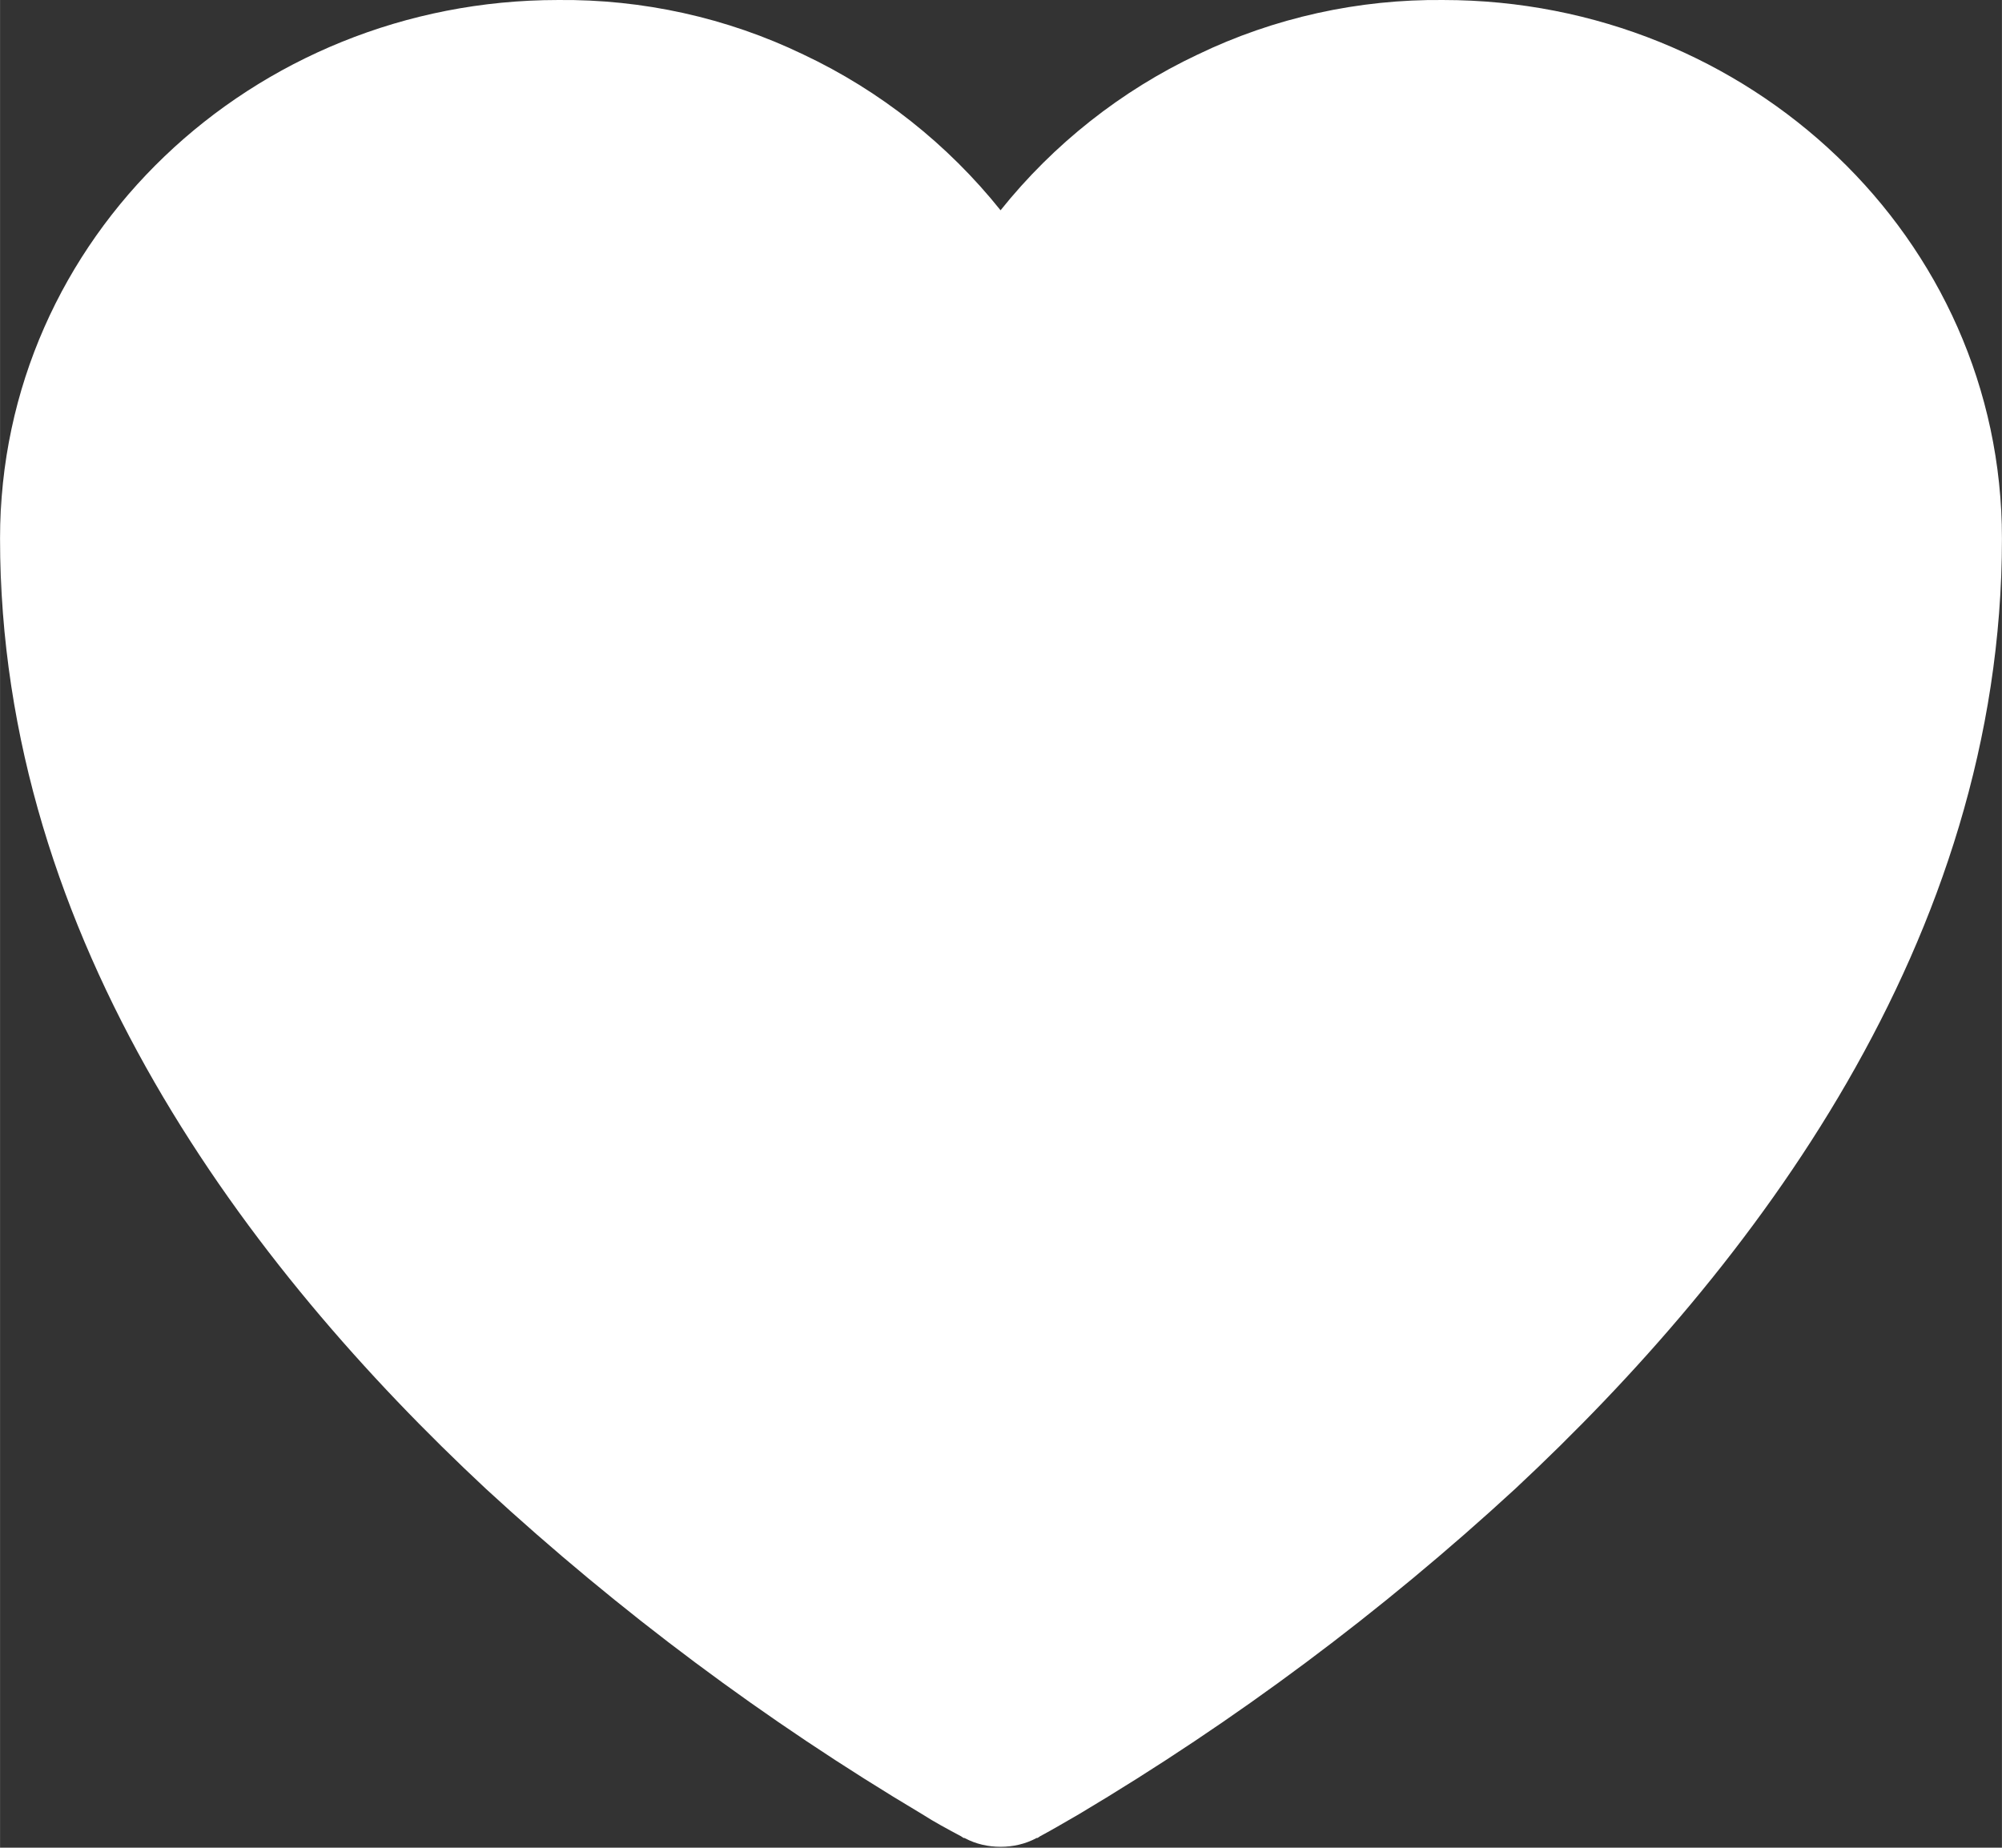 <svg width="22.75" height="20.999" viewBox="0 0 22.75 21" fill="none" xmlns="http://www.w3.org/2000/svg" xmlns:xlink="http://www.w3.org/1999/xlink">
	<rect x="0" y="0" width="22.75" height="21" fill="#333333" stroke="none"/>
	<desc>
			Created with Pixso.
	</desc>
	<defs/>
	<path id="Vector" d="M10.96 20.89L10.95 20.89L10.92 20.87C10.77 20.79 10.62 20.71 10.48 20.62C8.7 19.56 7.04 18.32 5.52 16.92C2.84 14.42 0 10.7 0 6.12C0 2.7 2.87 9.15e-5 6.34 9.15e-5C7.3 -0.01 8.26 0.2 9.13 0.62C10 1.03 10.77 1.64 11.37 2.39C11.97 1.64 12.74 1.03 13.61 0.62C14.48 0.2 15.44 -0.01 16.4 9.15e-5C19.87 9.15e-5 22.75 2.7 22.75 6.12C22.75 10.7 19.9 14.42 17.22 16.92C15.7 18.32 14.04 19.56 12.26 20.62C12.12 20.7 11.97 20.79 11.82 20.87L11.79 20.89L11.78 20.89L11.78 20.89C11.65 20.96 11.51 20.99 11.37 20.99C11.23 20.99 11.09 20.96 10.96 20.89L10.96 20.89Z" fill="#FFFFFF" fill-opacity="1" fill-rule="nonzero"/>
</svg>
